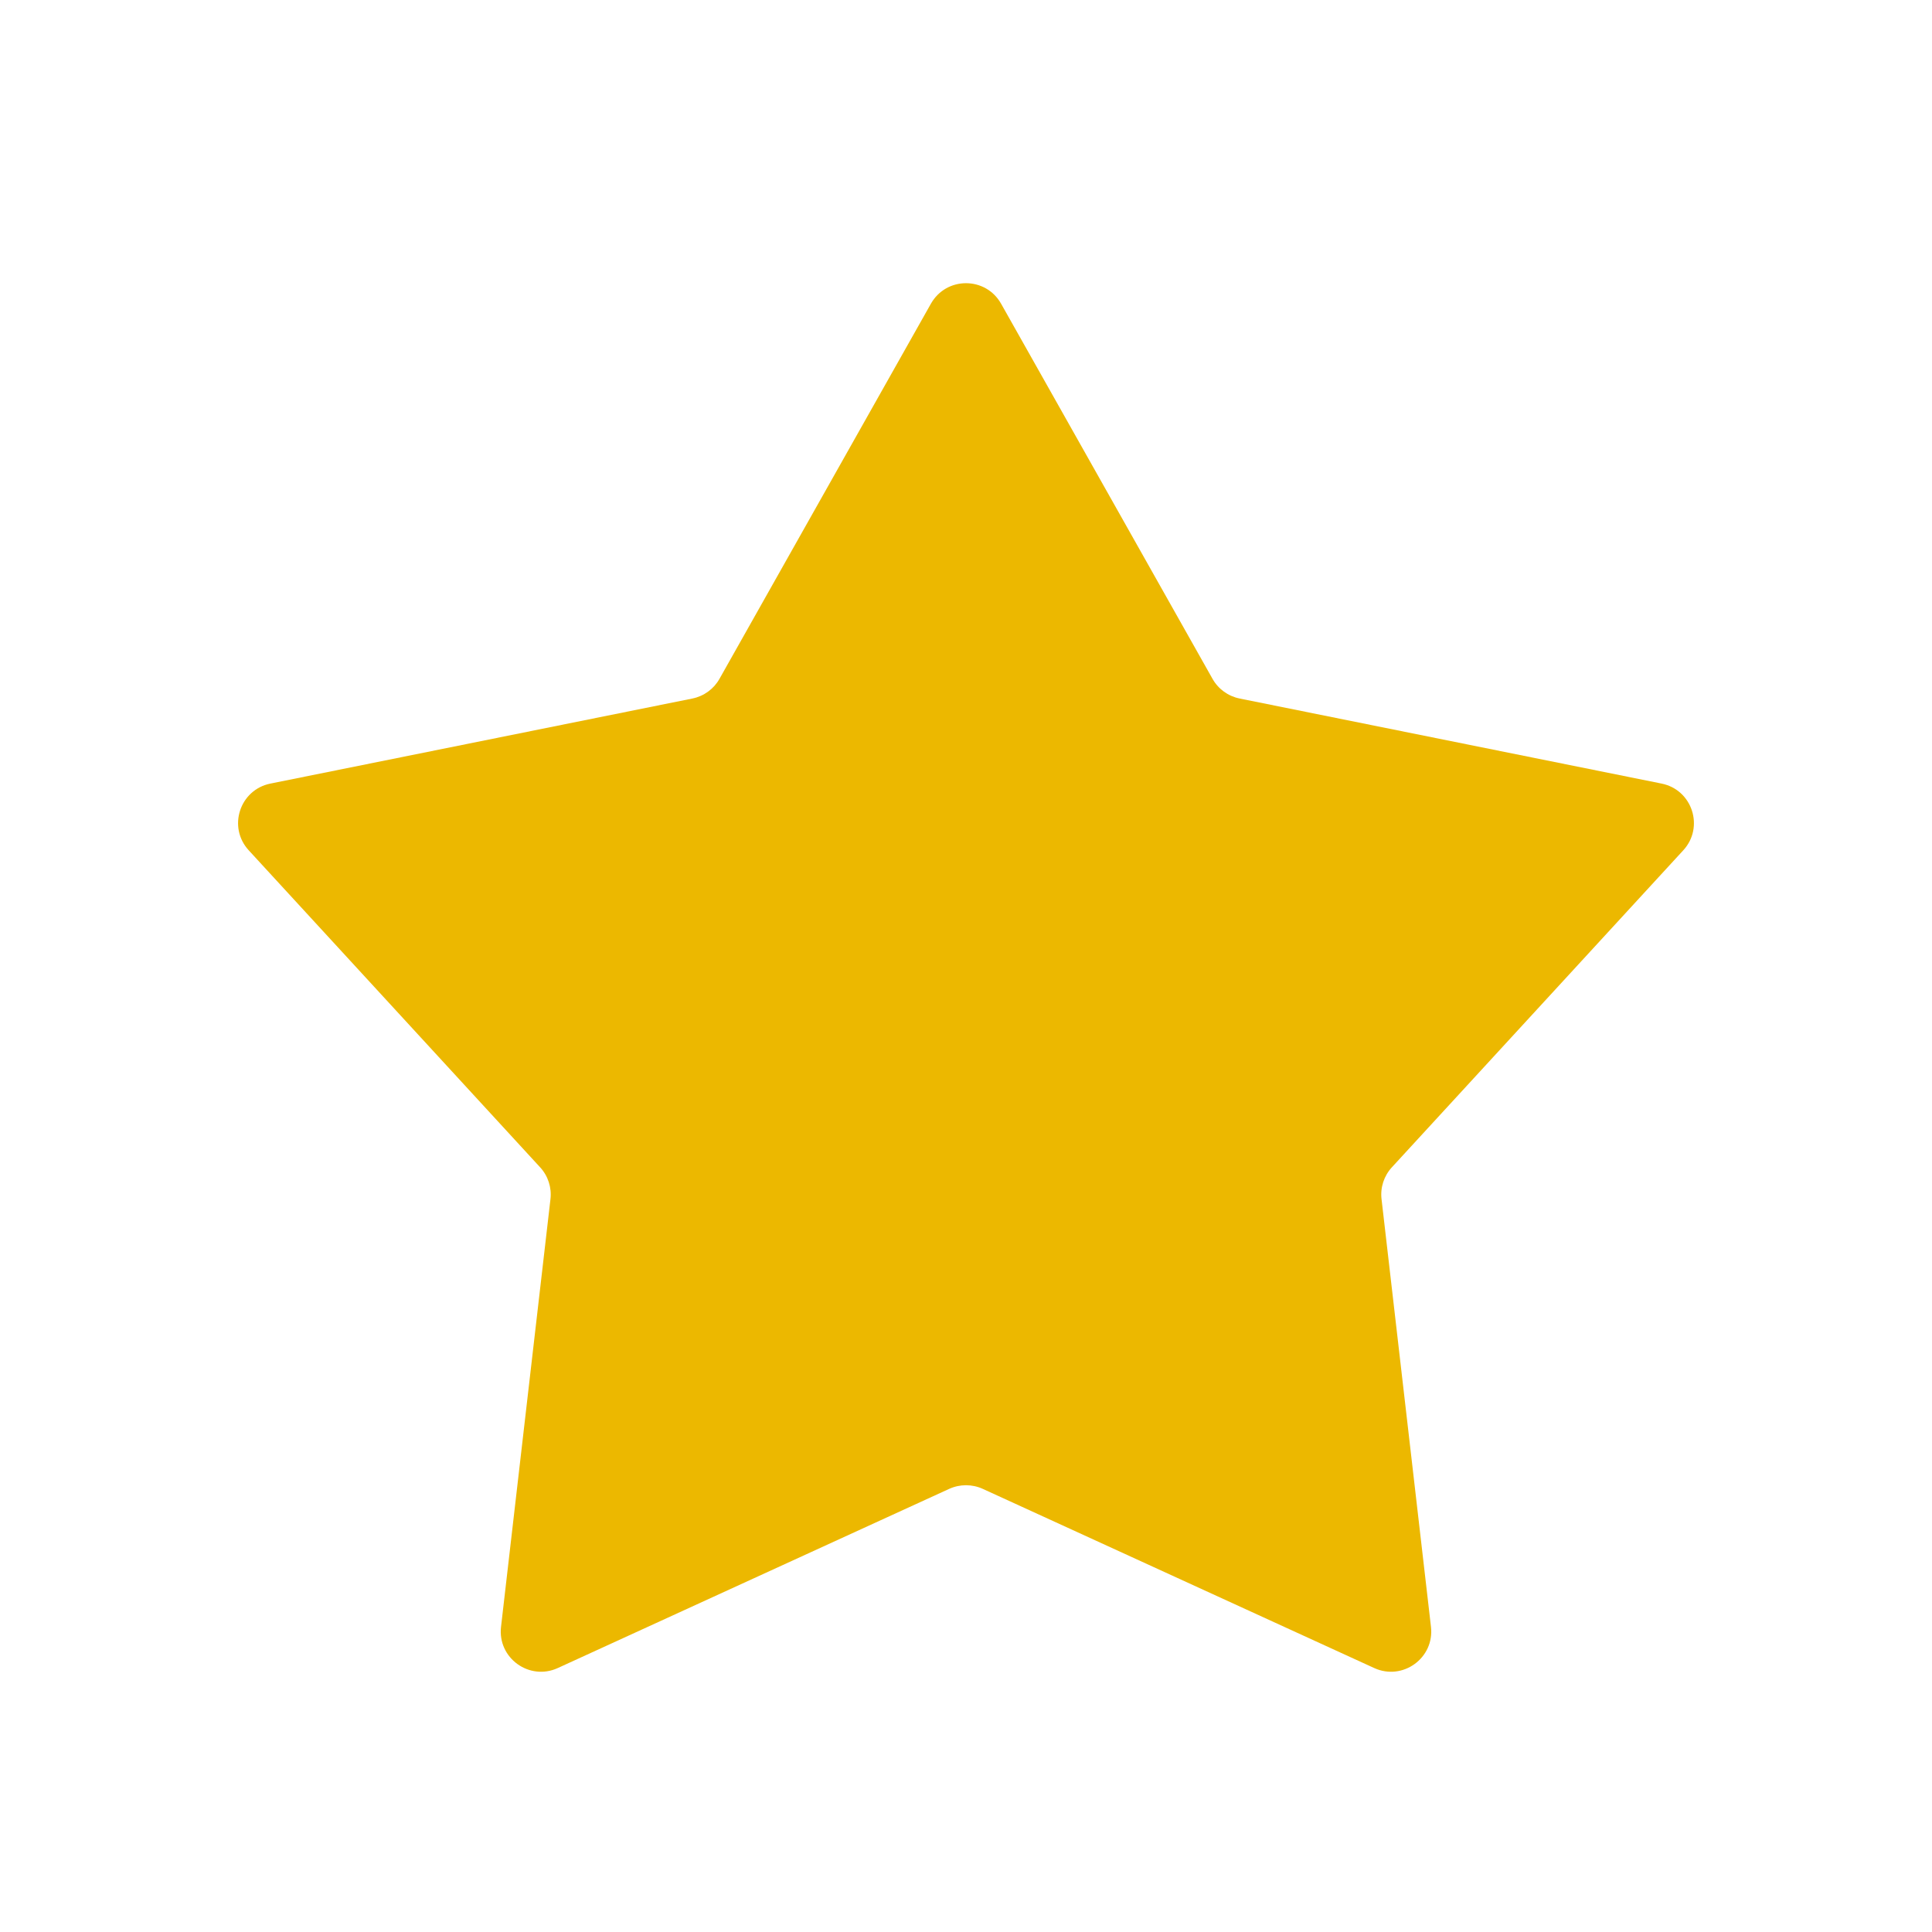 <svg width="24" height="24" viewBox="0 0 24 24" fill="none" xmlns="http://www.w3.org/2000/svg">
<path d="M11.564 3.773C11.756 3.433 12.244 3.433 12.436 3.773L15.062 8.432C15.133 8.559 15.256 8.648 15.398 8.677L20.641 9.734C21.023 9.811 21.174 10.276 20.91 10.563L17.291 14.5C17.192 14.607 17.145 14.752 17.162 14.896L17.776 20.209C17.821 20.596 17.425 20.883 17.071 20.721L12.208 18.495C12.076 18.435 11.924 18.435 11.792 18.495L6.929 20.721C6.575 20.883 6.179 20.596 6.224 20.209L6.838 14.896C6.855 14.752 6.808 14.607 6.709 14.5L3.09 10.563C2.826 10.276 2.977 9.811 3.359 9.734L8.602 8.677C8.744 8.648 8.867 8.559 8.938 8.432L11.564 3.773Z" fill="#ECB800"/>
</svg>
